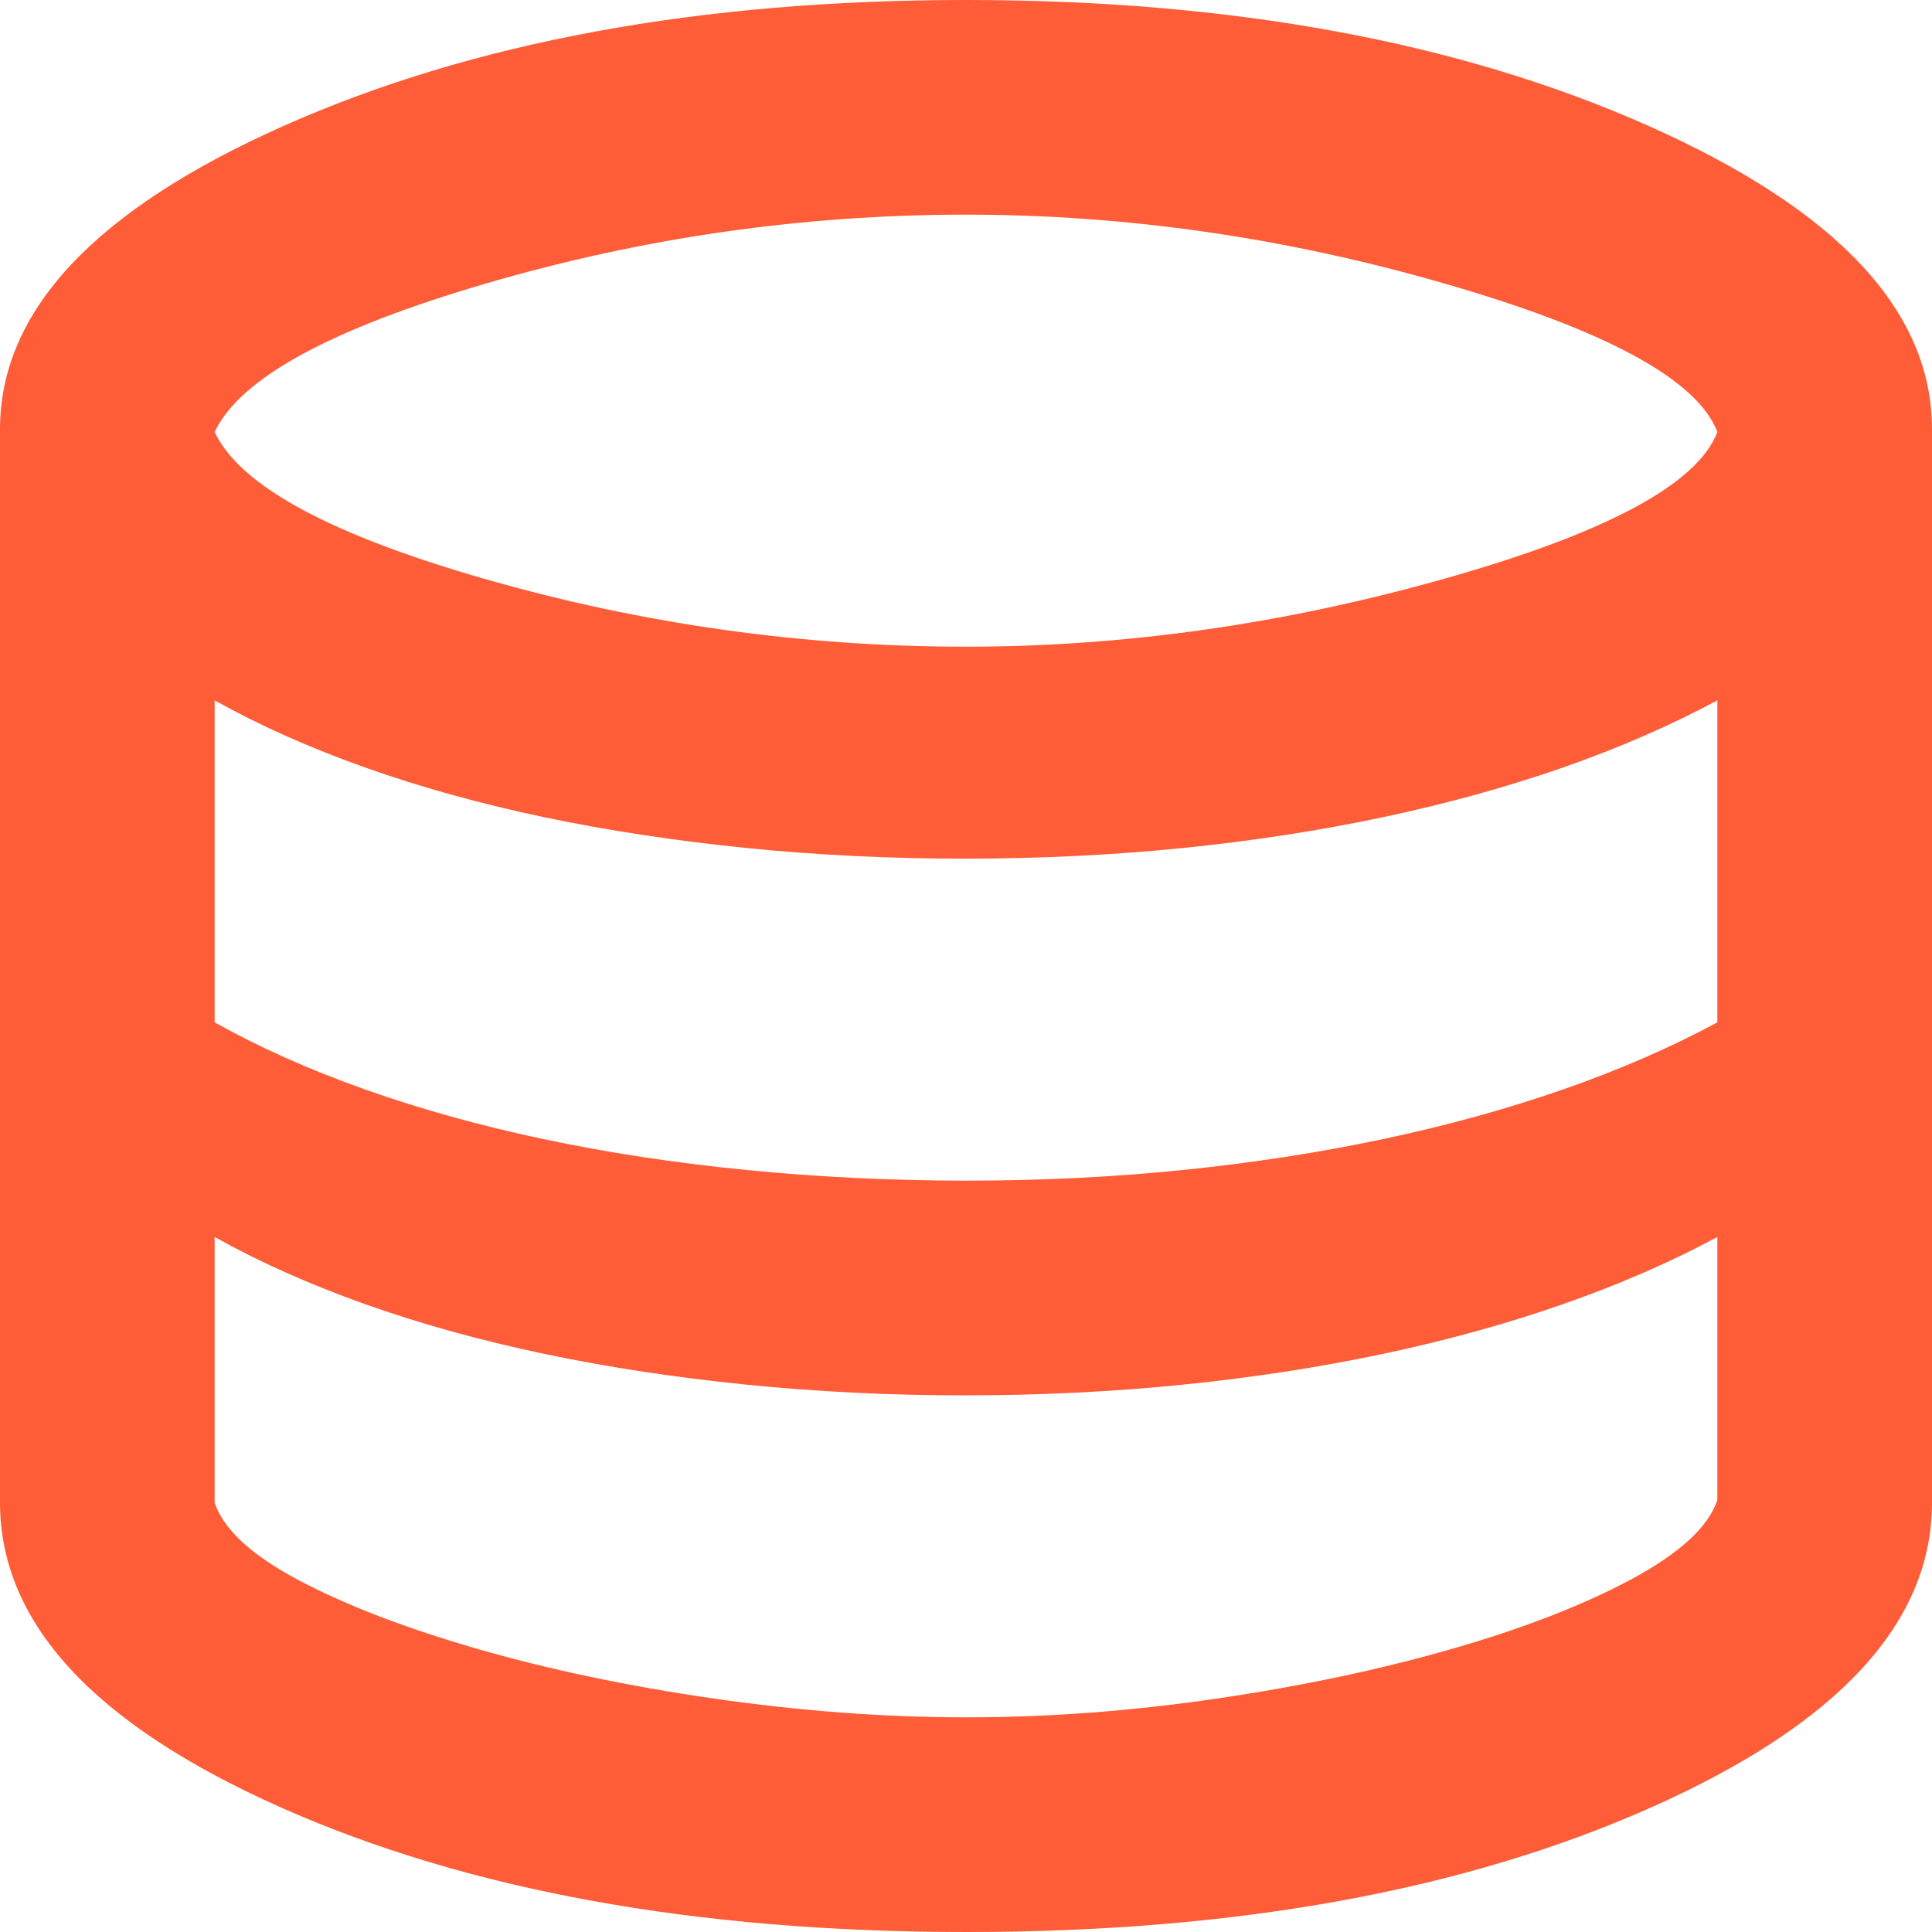 <svg width="30" height="30" viewBox="0 0 30 30" fill="none" xmlns="http://www.w3.org/2000/svg">
<path d="M15 30C10.806 30 7.257 29.354 4.355 28.063C1.453 26.772 0.001 25.196 0 23.333V6.667C0 4.833 1.466 3.264 4.397 1.958C7.328 0.653 10.862 0 15 0C19.138 0 22.673 0.653 25.605 1.958C28.537 3.264 30.002 4.833 30 6.667V23.333C30 25.194 28.548 26.771 25.645 28.063C22.742 29.356 19.193 30.001 15 30ZM15 10.042C17.472 10.042 19.958 9.687 22.458 8.978C24.958 8.269 26.361 7.513 26.667 6.708C26.361 5.903 24.966 5.139 22.48 4.417C19.994 3.694 17.501 3.333 15 3.333C12.472 3.333 9.993 3.688 7.563 4.397C5.133 5.106 3.723 5.876 3.333 6.708C3.722 7.542 5.132 8.306 7.563 9C9.994 9.694 12.473 10.042 15 10.042ZM15 18.333C16.167 18.333 17.292 18.278 18.375 18.167C19.458 18.056 20.493 17.896 21.48 17.687C22.467 17.478 23.397 17.221 24.272 16.917C25.146 16.612 25.944 16.265 26.667 15.875V10.875C25.944 11.264 25.146 11.611 24.272 11.917C23.397 12.222 22.467 12.479 21.48 12.688C20.493 12.897 19.458 13.057 18.375 13.167C17.292 13.277 16.167 13.332 15 13.333C13.833 13.334 12.694 13.279 11.583 13.167C10.472 13.054 9.423 12.894 8.437 12.687C7.45 12.479 6.527 12.222 5.667 11.917C4.807 11.611 4.029 11.264 3.333 10.875V15.875C4.028 16.264 4.806 16.611 5.667 16.917C6.528 17.222 7.452 17.479 8.438 17.688C9.425 17.897 10.473 18.057 11.583 18.167C12.693 18.277 13.832 18.332 15 18.333ZM15 26.667C16.278 26.667 17.577 26.569 18.897 26.375C20.217 26.181 21.432 25.924 22.542 25.605C23.652 25.286 24.582 24.925 25.333 24.522C26.084 24.118 26.529 23.708 26.667 23.292V19.208C25.944 19.597 25.146 19.944 24.272 20.25C23.397 20.556 22.467 20.813 21.48 21.022C20.493 21.231 19.458 21.39 18.375 21.5C17.292 21.61 16.167 21.666 15 21.667C13.833 21.668 12.694 21.612 11.583 21.5C10.472 21.388 9.423 21.228 8.437 21.02C7.45 20.812 6.527 20.556 5.667 20.25C4.807 19.944 4.029 19.597 3.333 19.208V23.333C3.472 23.75 3.91 24.153 4.647 24.542C5.383 24.931 6.307 25.285 7.417 25.605C8.527 25.925 9.749 26.182 11.083 26.375C12.418 26.568 13.723 26.666 15 26.667Z" fill="#FF5C38"/>
</svg>
